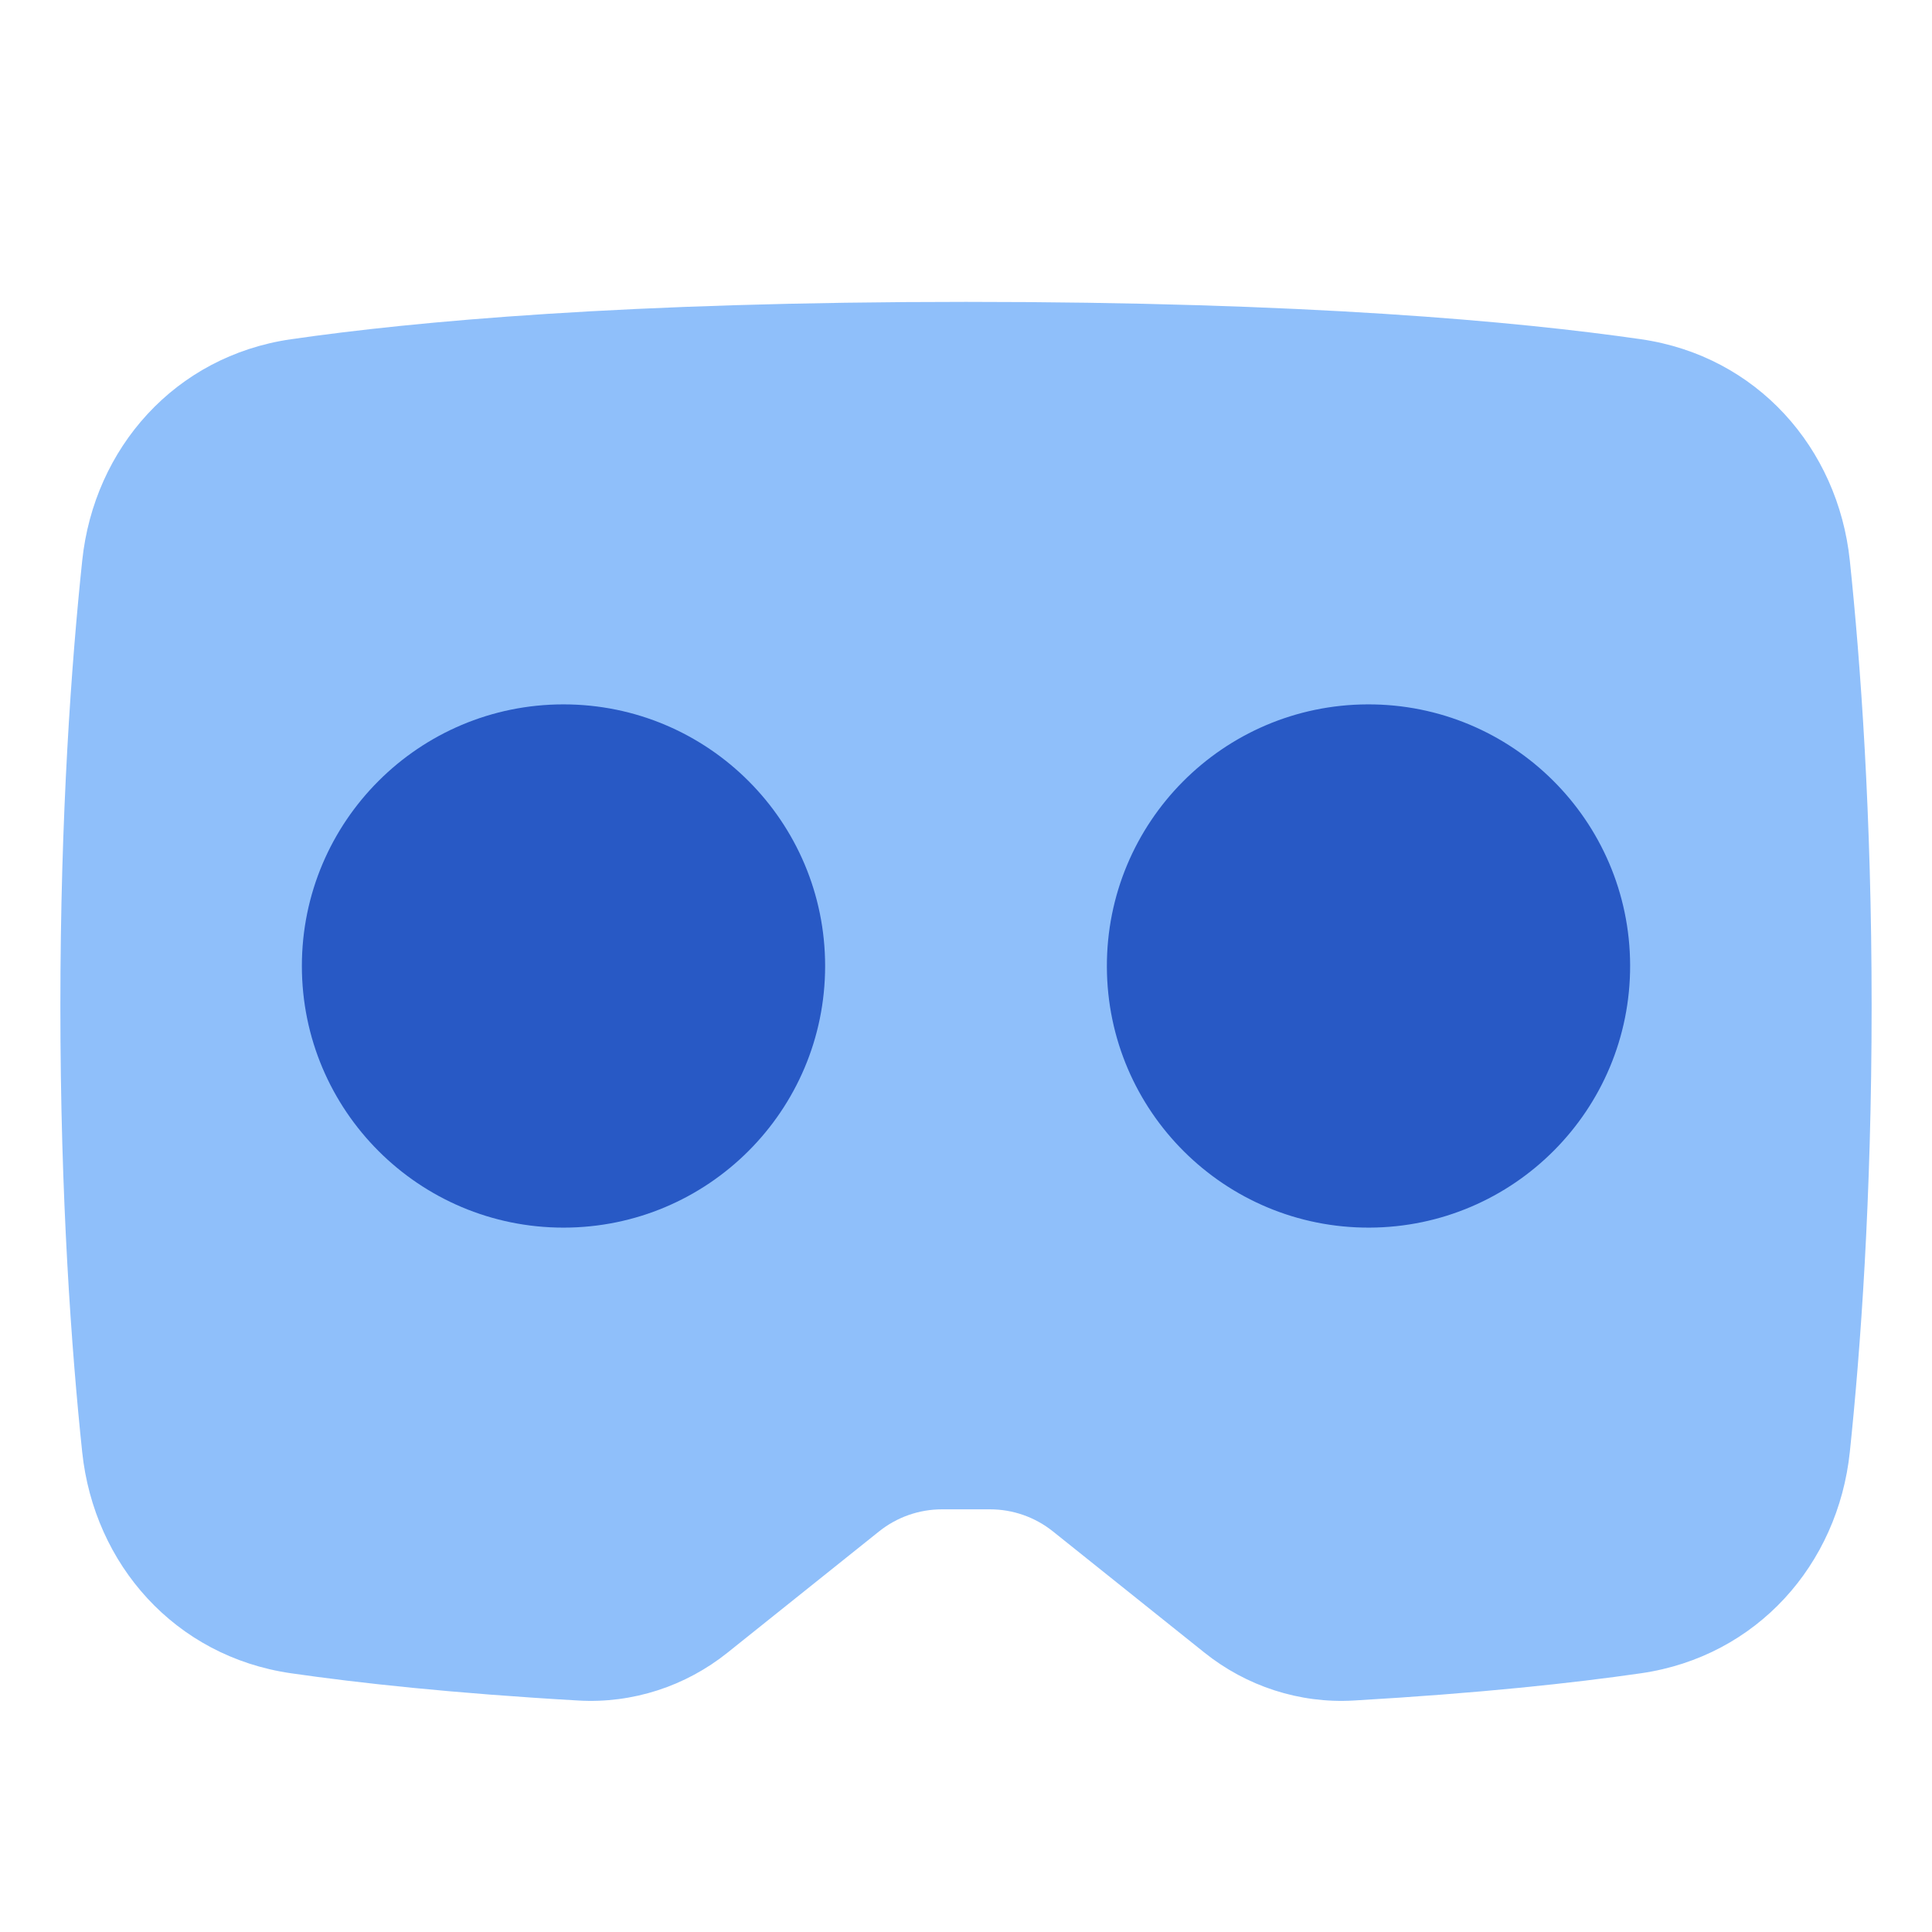 <svg xmlns="http://www.w3.org/2000/svg" fill="none" viewBox="0 0 48 48" id="Virtual-Reality--Streamline-Plump">
  <desc>
    Virtual Reality Streamline Icon: https://streamlinehq.com
  </desc>
  <g id="virtual-reality--gaming-virtual-gear-controller-reality-games-headset-technology-vr-eyewear">
    <path id="Subtract" fill="#8fbffa" fill-rule="evenodd" d="M24 7.5c-8.419 0 -13.694 0.483 -16.774 0.929 -2.874 0.417 -4.889 2.701 -5.183 5.496C1.777 16.448 1.5 20.221 1.5 25s0.277 8.552 0.542 11.075c0.294 2.795 2.309 5.079 5.183 5.496 1.68 0.243 4.01 0.498 7.145 0.678 1.349 0.078 2.666 -0.357 3.706 -1.19l3.765 -3.012c0.443 -0.355 0.994 -0.548 1.562 -0.548h1.194c0.568 0 1.118 0.193 1.562 0.548l3.765 3.012c1.041 0.833 2.358 1.268 3.706 1.19 3.135 -0.181 5.465 -0.435 7.145 -0.678 2.874 -0.417 4.889 -2.701 5.183 -5.496C46.223 33.552 46.5 29.779 46.5 25s-0.277 -8.552 -0.542 -11.075c-0.294 -2.795 -2.309 -5.079 -5.183 -5.496C37.694 7.983 32.419 7.5 24 7.5Z" clip-rule="evenodd" stroke-width="1"></path>
    <path id="Subtract_2" fill="#2859c5" fill-rule="evenodd" d="M14 17.5c-3.59 0 -6.5 2.91 -6.5 6.5s2.91 6.5 6.5 6.5 6.5 -2.91 6.5 -6.5 -2.91 -6.5 -6.5 -6.5Z" clip-rule="evenodd" stroke-width="1"></path>
    <path id="Subtract_3" fill="#2859c5" d="M33.978 17.5c-3.59 0.012 -6.49 2.932 -6.478 6.522 0.012 3.59 2.932 6.49 6.522 6.478 3.59 -0.012 6.49 -2.932 6.478 -6.522 -0.012 -3.59 -2.932 -6.49 -6.522 -6.478Z" stroke-width="1"></path>
  </g>
</svg>